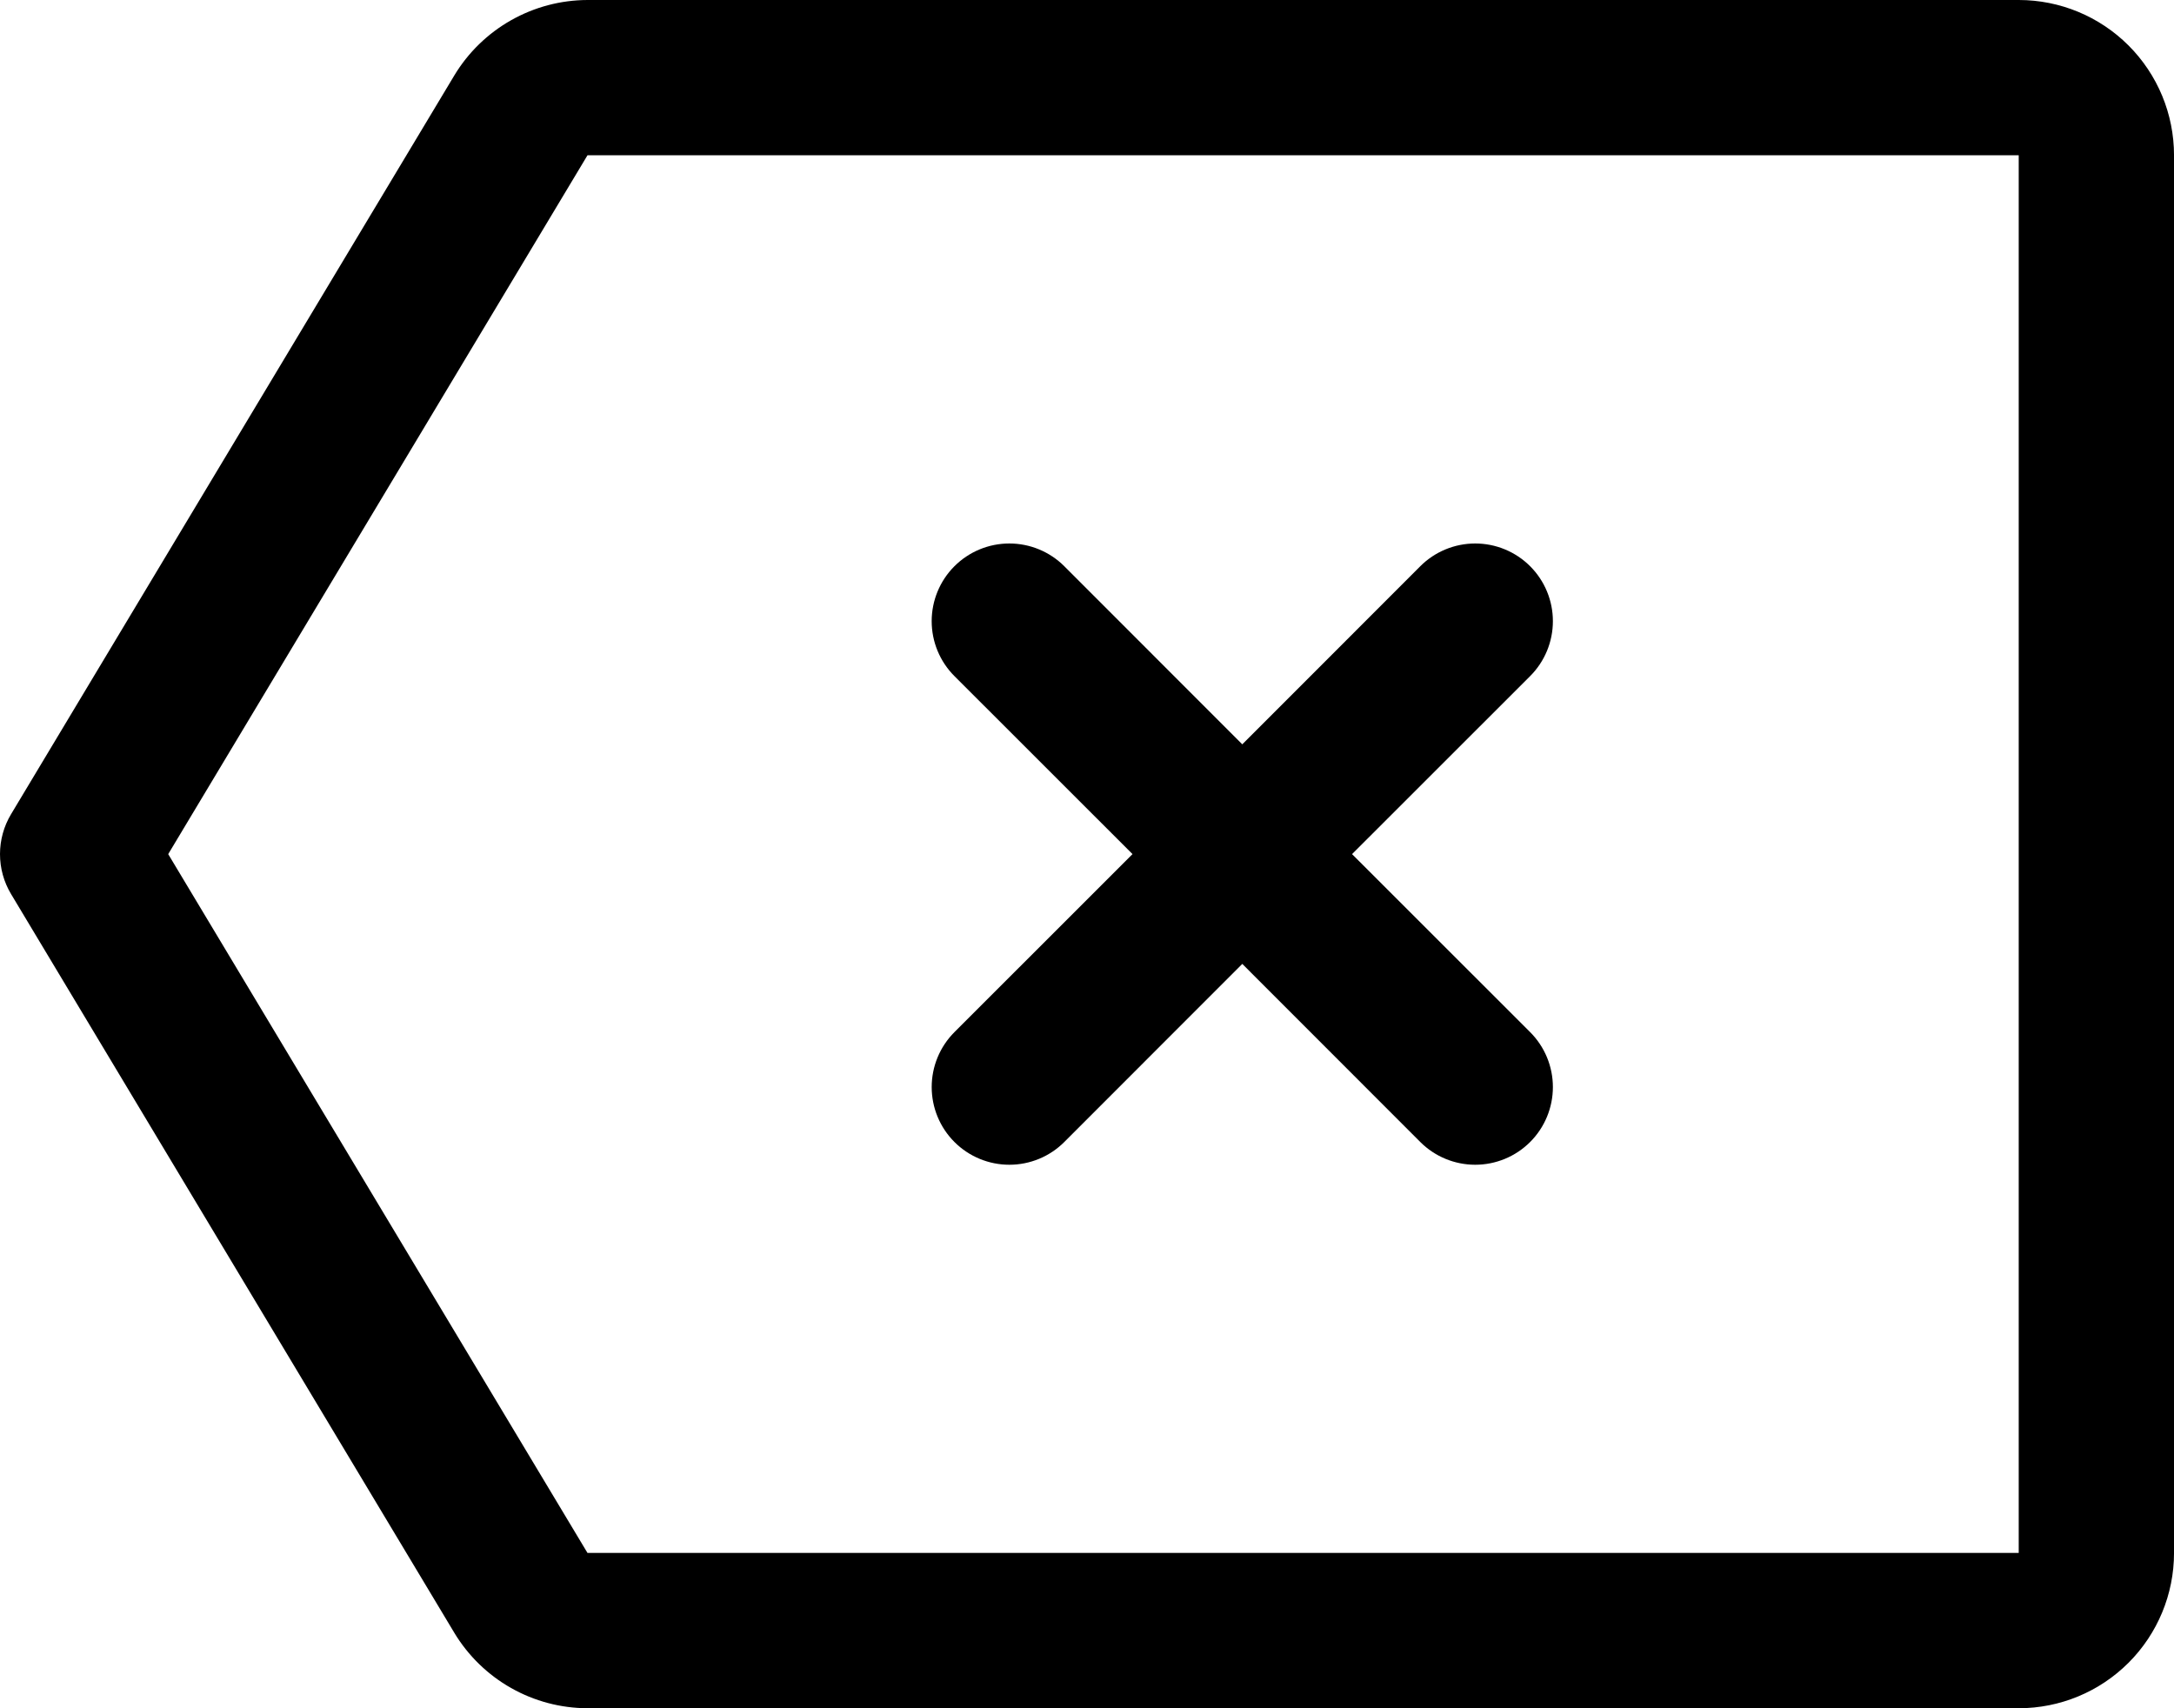 <?xml version="1.0" encoding="UTF-8"?><svg id="uuid-8e82d2b7-061f-4fd8-b067-bbb1300bf015" xmlns="http://www.w3.org/2000/svg" viewBox="0 0 212.906 167.281"><defs><style>.uuid-8bae12f4-6581-442d-b71c-e09e23045f19{stroke-width:0px;}</style></defs><path class="uuid-8bae12f4-6581-442d-b71c-e09e23045f19" d="m197.698,0H57.534c-2.625.008-5.204.691-7.488,1.985-2.284,1.293-4.196,3.153-5.553,5.401L1.086,79.725c-.711,1.183-1.086,2.536-1.086,3.916s.375,2.733,1.086,3.916l43.408,72.34c1.356,2.247,3.269,4.107,5.553,5.401,2.284,1.293,4.863,1.977,7.488,1.984h140.165c4.033,0,7.902-1.602,10.754-4.454,2.852-2.852,4.454-6.72,4.454-10.753V15.207c0-4.033-1.602-7.901-4.454-10.753-2.852-2.852-6.72-4.454-10.754-4.454Zm0,152.074H57.534L16.474,83.641,57.534,15.207h140.165v136.867Zm-104.228-51.002l17.441-17.432-17.441-17.432c-1.427-1.427-2.228-3.362-2.228-5.379,0-2.018.801-3.953,2.228-5.38,1.427-1.427,3.362-2.228,5.38-2.228s3.953.801,5.38,2.228l17.431,17.441,17.432-17.441c.706-.707,1.545-1.267,2.468-1.649.923-.382,1.912-.579,2.911-.579s1.988.197,2.911.579c.923.382,1.762.942,2.468,1.649.706.706,1.267,1.545,1.649,2.468.382.923.579,1.913.579,2.912,0,.999-.197,1.988-.579,2.911-.382.923-.943,1.762-1.649,2.468l-17.441,17.432,17.441,17.432c.706.706,1.267,1.545,1.649,2.468.382.923.579,1.913.579,2.911,0,.999-.197,1.989-.579,2.912-.382.923-.943,1.762-1.649,2.468-.706.707-1.545,1.267-2.468,1.649-.923.382-1.912.579-2.911.579s-1.988-.197-2.911-.579c-.923-.382-1.762-.942-2.468-1.649l-17.432-17.441-17.431,17.441c-.706.707-1.545,1.267-2.468,1.649-.923.382-1.912.579-2.911.579s-1.988-.197-2.911-.579c-.923-.382-1.762-.942-2.468-1.649-.706-.706-1.267-1.545-1.649-2.468-.382-.923-.579-1.913-.579-2.912,0-.999.197-1.988.579-2.911.382-.923.943-1.762,1.649-2.468Z"/></svg>